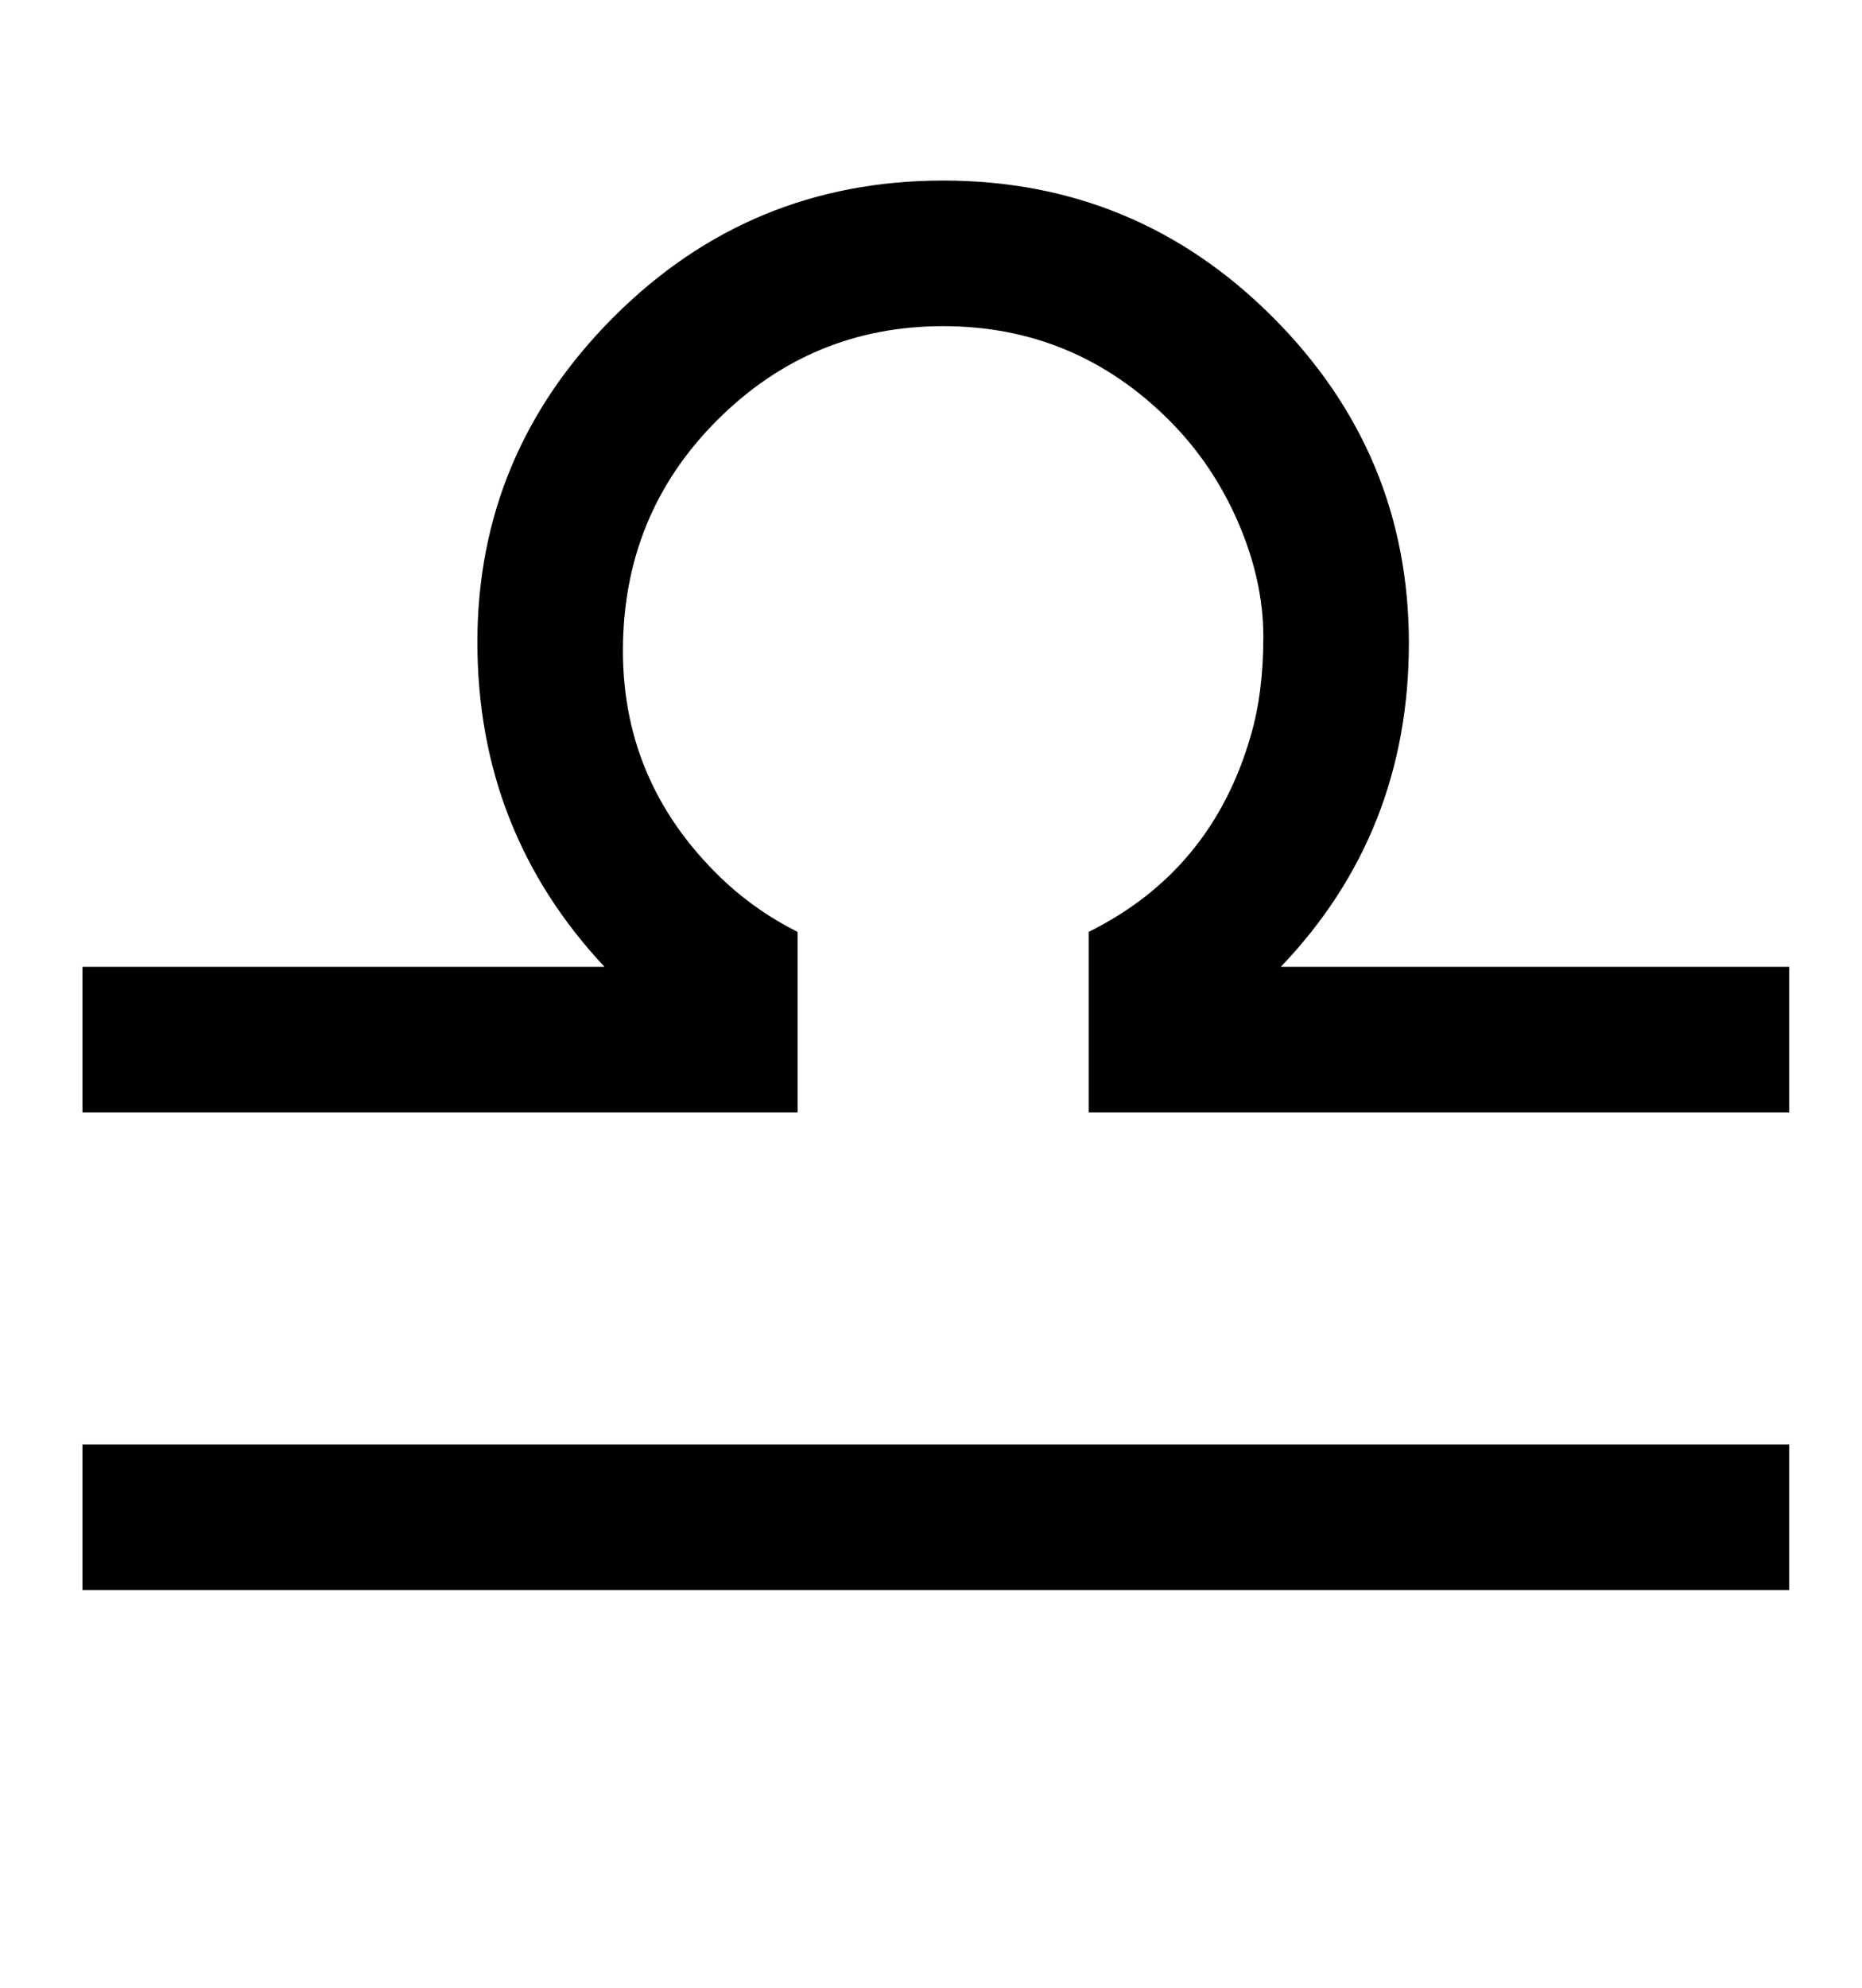 <?xml version="1.0" standalone="no"?>
<!DOCTYPE svg PUBLIC "-//W3C//DTD SVG 1.1//EN" "http://www.w3.org/Graphics/SVG/1.1/DTD/svg11.dtd" >
<svg xmlns="http://www.w3.org/2000/svg" xmlns:xlink="http://www.w3.org/1999/xlink" version="1.1" viewBox="-10 0 1919 2048">
   <path fill="currentColor"
d="M1310 996h524v150h-722v-186q127 -63 167 -202q13 -44 13 -102t-26 -118t-71 -105q-97 -97 -233 -97t-233 97t-97 237.5t107 239.5q33 30 73 50v186h-737v-150h538q-131 -140 -131 -334.5t140.5 -335t339.5 -140.5t339.5 140.5t140.5 336t-132 333.5zM75 1638v-150h1759
v150h-1759z" />
</svg>
